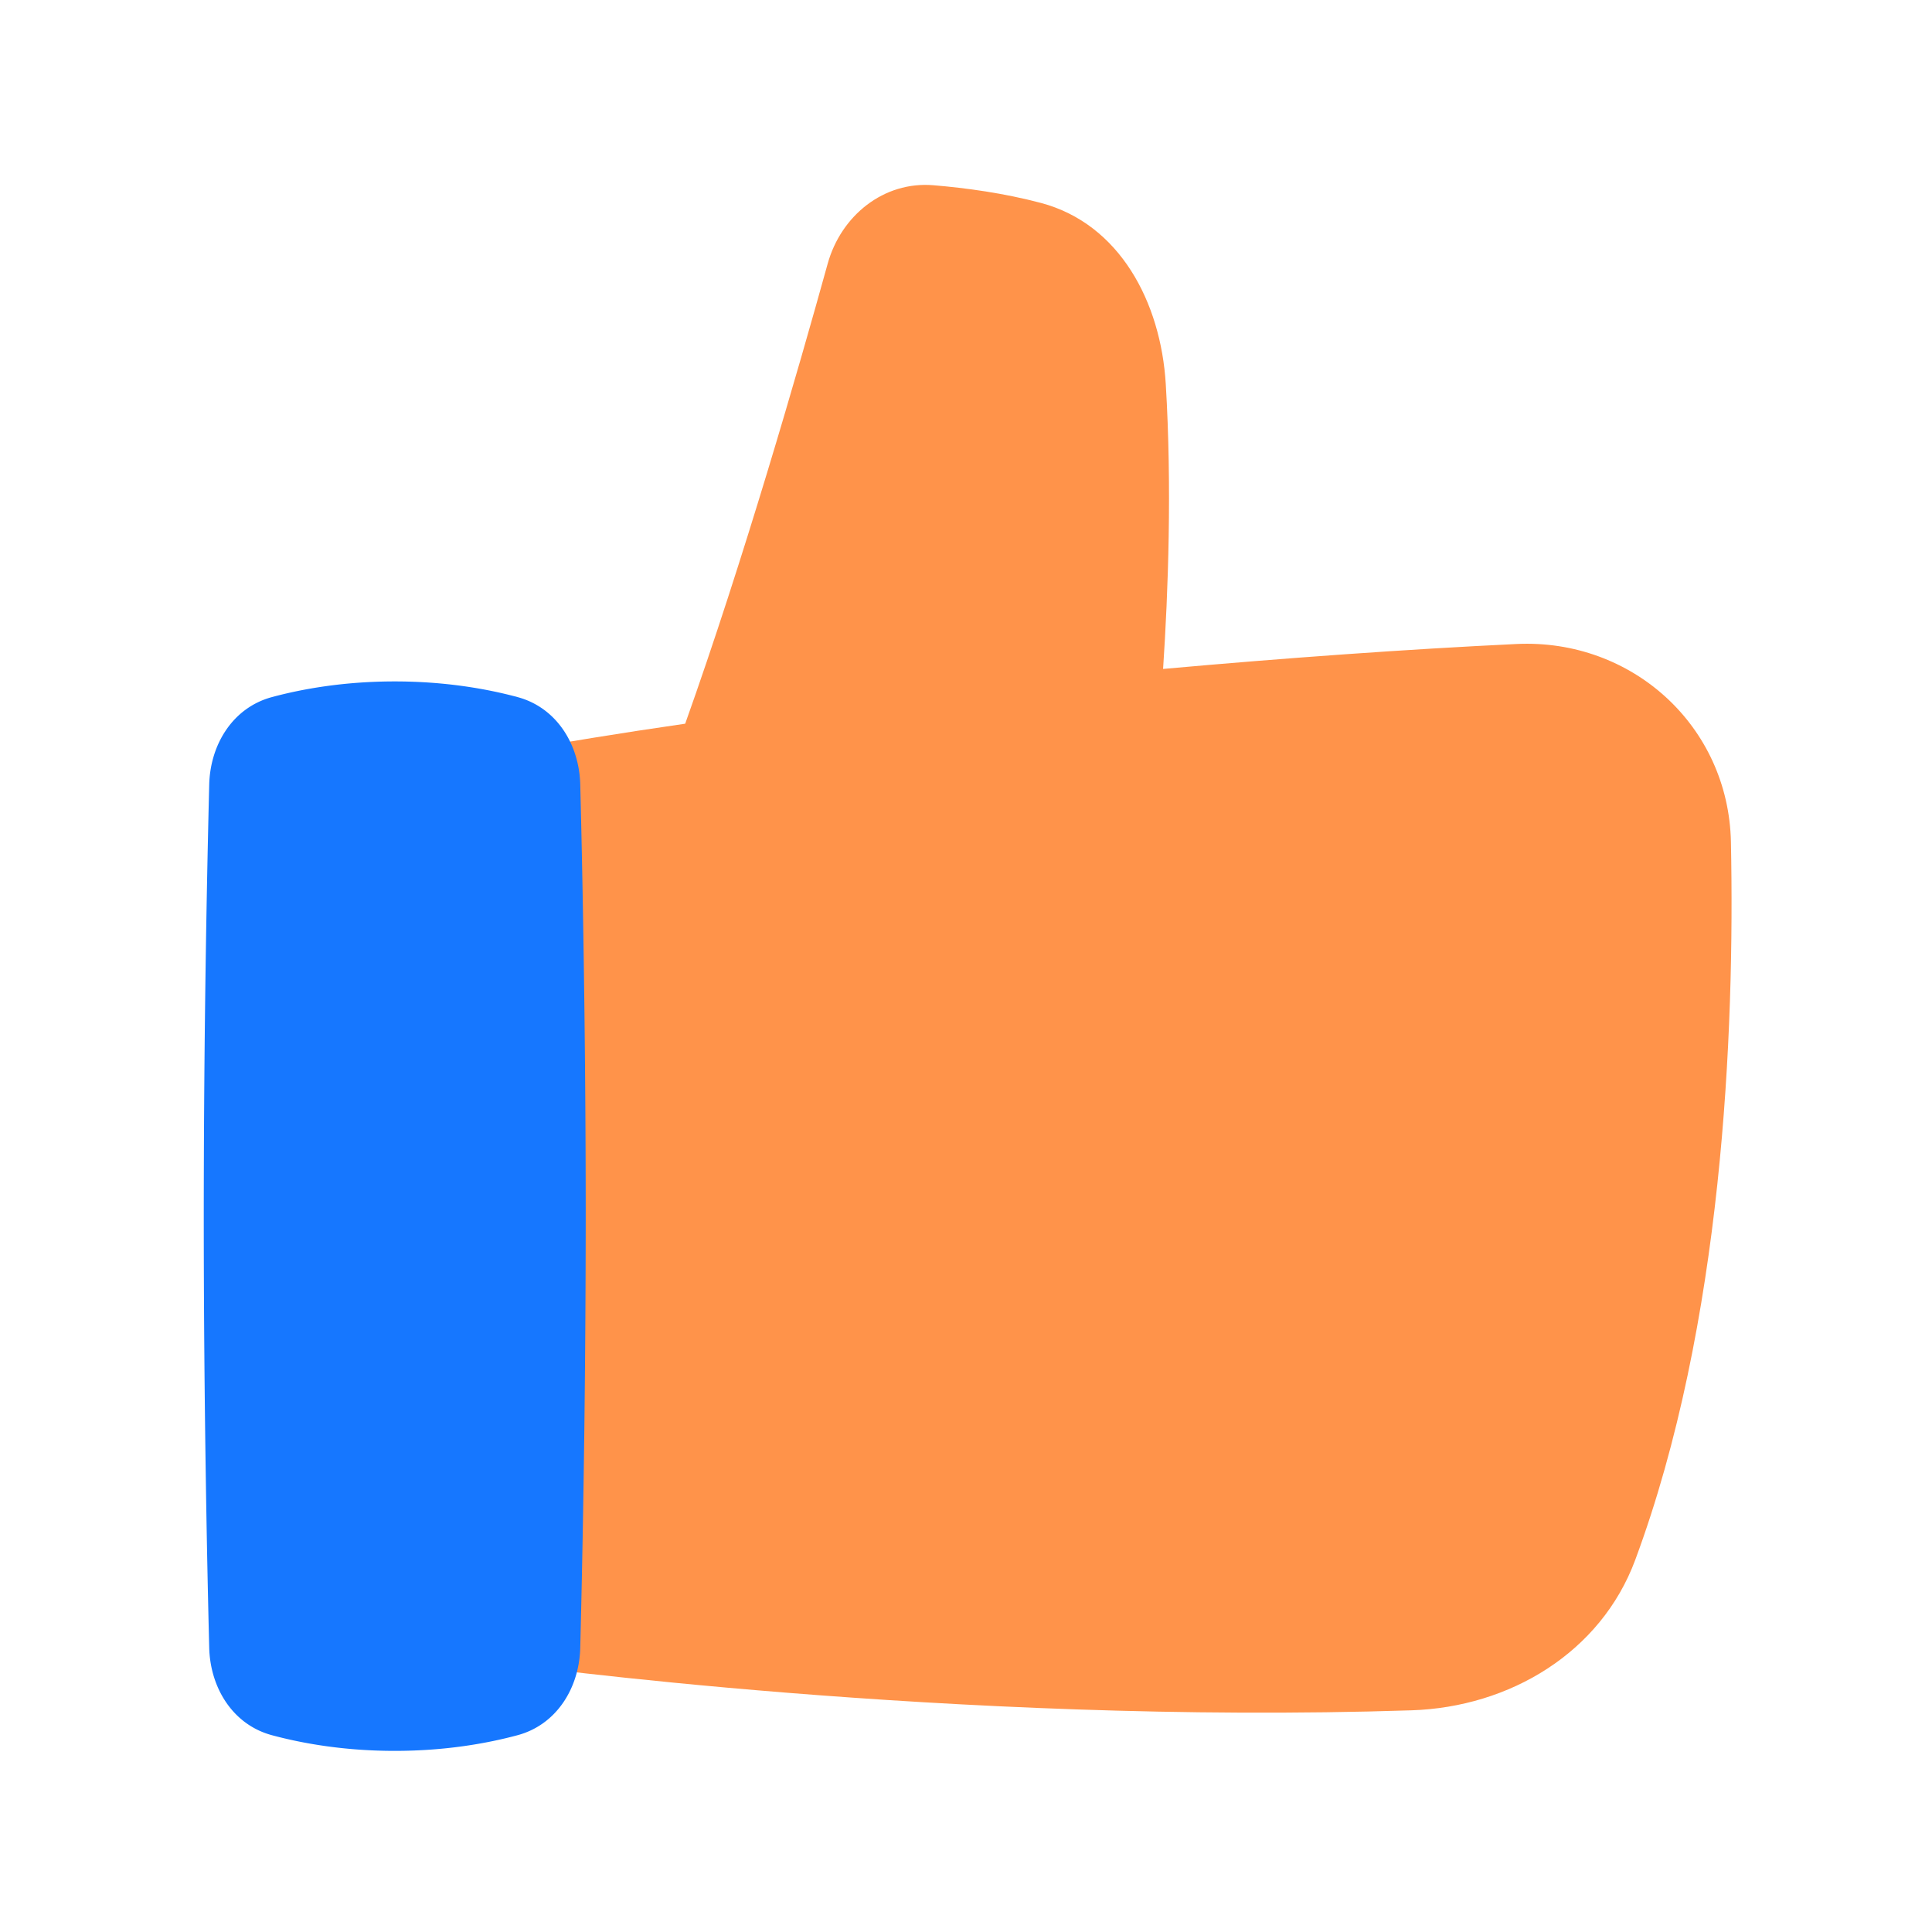 <?xml version="1.0" standalone="no"?><!DOCTYPE svg PUBLIC "-//W3C//DTD SVG 1.1//EN" "http://www.w3.org/Graphics/SVG/1.1/DTD/svg11.dtd"><svg class="icon" width="66px" height="66.00px" viewBox="0 0 1024 1024" version="1.1" xmlns="http://www.w3.org/2000/svg"><path d="M494.752 98.18c17.21 1.438 37.44 4.19 56.94 9.374 41.794 11.094 63.564 52.634 66.188 95.976 3.302 54.598 1.302 110.046-1.42 151.02 64.928-5.83 129.334-10.446 187.308-13.22 61.21-2.914 112.412 43.444 113.66 104.966 2.052 101.32-4.356 255.56-50.726 380.504-18.204 49.052-66.446 78-118.538 79.7-243.788 7.956-478.212-24.514-478.212-24.514V398.8c27.216-5.12 58.76-10.242 93.216-15.222 30.82-86.442 59.966-187.66 75.51-243.778 7.082-25.548 29.748-43.828 56.074-41.62z" fill="#FF934A" /><path d="M110.888 873.34c0.544 21.38 12.596 40.814 33.254 46.36 16.32 4.392 38.368 8.3 65.078 8.3s48.758-3.908 65.078-8.3c20.656-5.546 32.71-24.98 33.252-46.36a9323.62 9323.62 0 0 0 2.89-228.756c0-98.426-1.748-183.592-2.89-228.756-0.54-21.378-12.596-40.812-33.252-46.36-16.32-4.392-38.368-8.3-65.08-8.3-26.708 0-48.756 3.908-65.076 8.3-20.658 5.548-32.71 24.982-33.254 46.36A9323.614 9323.614 0 0 0 108 644.584c0 98.426 1.748 183.594 2.888 228.758z" fill="#1677FF" /></svg>